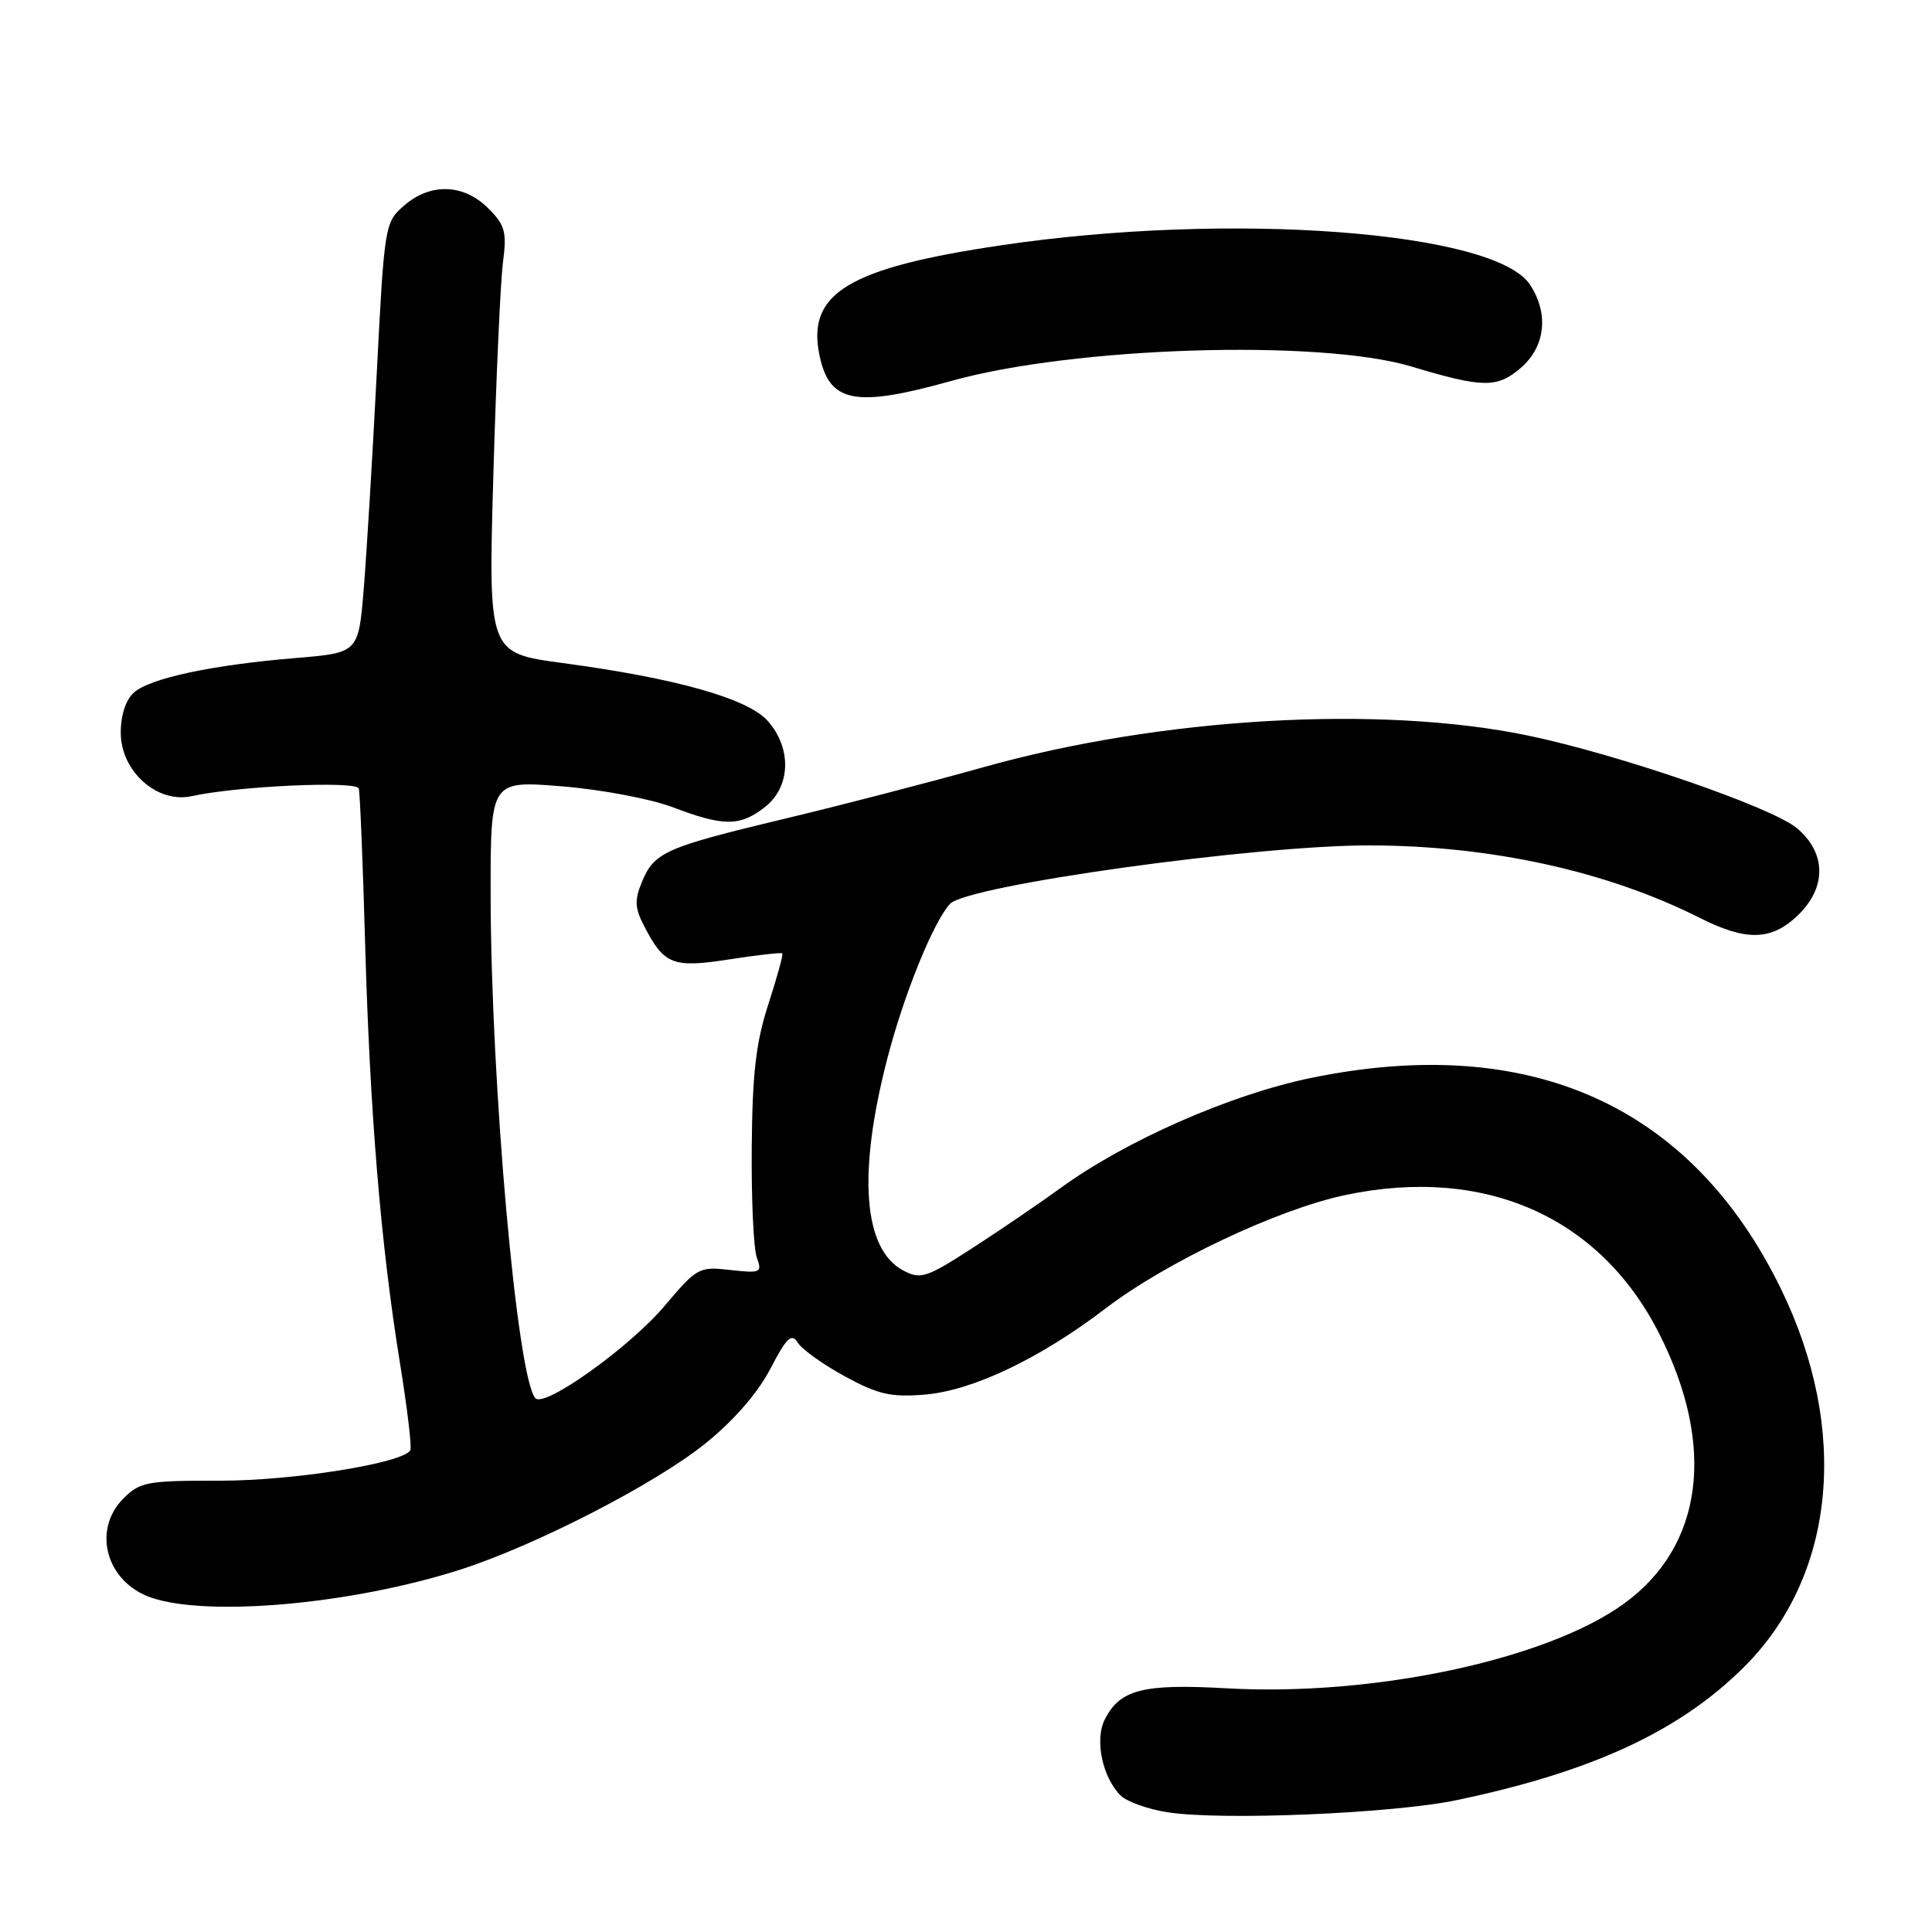 <?xml version="1.0" encoding="UTF-8" standalone="no"?>
<!DOCTYPE svg PUBLIC "-//W3C//DTD SVG 1.1//EN" "http://www.w3.org/Graphics/SVG/1.1/DTD/svg11.dtd" >
<svg xmlns="http://www.w3.org/2000/svg" xmlns:xlink="http://www.w3.org/1999/xlink" version="1.1" viewBox="0 0 256 256">
 <g >
 <path fill="currentColor"
d=" M 193.00 238.53 C 210.97 234.77 222.57 229.39 231.12 220.86 C 243.23 208.79 245.10 189.48 235.99 170.79 C 224.12 146.44 202.74 136.85 173.68 142.84 C 163.00 145.05 149.21 151.11 140.50 157.44 C 137.75 159.44 132.51 163.01 128.86 165.37 C 122.76 169.31 122.00 169.56 119.71 168.36 C 114.39 165.57 113.62 155.57 117.55 140.36 C 119.74 131.85 123.66 122.18 125.88 119.77 C 128.15 117.32 166.36 111.99 181.50 112.02 C 197.56 112.05 212.96 115.44 225.22 121.62 C 231.38 124.73 234.71 124.65 238.20 121.31 C 242.05 117.62 242.02 113.03 238.10 109.74 C 234.82 106.97 214.48 99.97 202.50 97.47 C 182.84 93.38 153.81 95.06 130.35 101.65 C 123.28 103.63 111.39 106.72 103.91 108.50 C 88.13 112.28 86.69 112.92 85.06 116.86 C 84.06 119.27 84.11 120.32 85.36 122.72 C 88.00 127.84 89.15 128.29 96.66 127.12 C 100.37 126.54 103.52 126.19 103.66 126.33 C 103.80 126.47 102.97 129.49 101.82 133.04 C 100.17 138.09 99.69 142.23 99.61 152.00 C 99.55 158.88 99.85 165.46 100.28 166.63 C 101.01 168.63 100.81 168.73 96.77 168.28 C 92.62 167.81 92.35 167.96 88.07 173.03 C 83.45 178.51 72.14 186.59 70.94 185.27 C 68.51 182.59 65.04 143.42 65.01 118.47 C 65.00 103.43 65.00 103.43 74.42 104.19 C 79.66 104.61 86.21 105.85 89.17 106.97 C 95.89 109.53 98.07 109.52 101.37 106.93 C 104.77 104.25 104.94 99.18 101.75 95.55 C 99.12 92.56 89.64 89.88 74.51 87.85 C 64.70 86.53 64.70 86.53 65.37 63.01 C 65.74 50.08 66.31 37.40 66.64 34.83 C 67.17 30.71 66.94 29.84 64.67 27.58 C 61.43 24.34 57.02 24.21 53.53 27.25 C 50.99 29.46 50.93 29.82 49.92 49.50 C 49.36 60.50 48.58 73.33 48.20 78.00 C 47.50 86.50 47.50 86.50 39.21 87.19 C 28.15 88.10 19.89 89.86 17.75 91.76 C 16.67 92.72 16.00 94.75 16.00 97.07 C 16.00 102.20 20.83 106.52 25.43 105.49 C 31.44 104.16 47.23 103.44 47.54 104.48 C 47.70 105.04 48.08 114.28 48.38 125.00 C 49.02 147.54 50.46 164.92 52.98 180.50 C 53.96 186.55 54.59 191.80 54.37 192.17 C 53.37 193.89 38.75 196.22 29.11 196.20 C 19.51 196.18 18.55 196.36 16.36 198.55 C 12.16 202.75 14.08 209.65 20.03 211.69 C 27.60 214.29 46.72 212.56 61.00 207.98 C 70.95 204.79 86.84 196.62 93.45 191.28 C 97.20 188.27 100.38 184.61 102.06 181.40 C 104.25 177.20 104.89 176.60 105.72 177.92 C 106.27 178.81 109.08 180.81 111.96 182.38 C 116.36 184.78 118.05 185.16 122.56 184.79 C 128.89 184.26 137.81 180.01 146.50 173.37 C 154.54 167.23 169.26 160.26 178.21 158.36 C 196.72 154.44 212.03 161.20 219.88 176.77 C 227.40 191.65 225.68 204.85 215.23 212.46 C 204.99 219.91 182.02 224.81 162.53 223.71 C 151.42 223.08 148.37 223.87 146.37 227.88 C 145.04 230.56 146.08 235.51 148.48 237.91 C 149.30 238.73 152.12 239.74 154.74 240.14 C 161.93 241.25 184.52 240.30 193.00 238.53 Z  M 126.00 50.49 C 142.22 45.94 174.83 44.92 187.00 48.56 C 196.52 51.42 198.38 51.44 201.51 48.75 C 204.77 45.94 205.26 41.58 202.74 37.73 C 198.08 30.62 162.98 28.00 132.67 32.50 C 112.36 35.51 106.84 38.87 108.60 47.15 C 109.92 53.38 113.32 54.03 126.00 50.49 Z "/>
</g>
</svg>